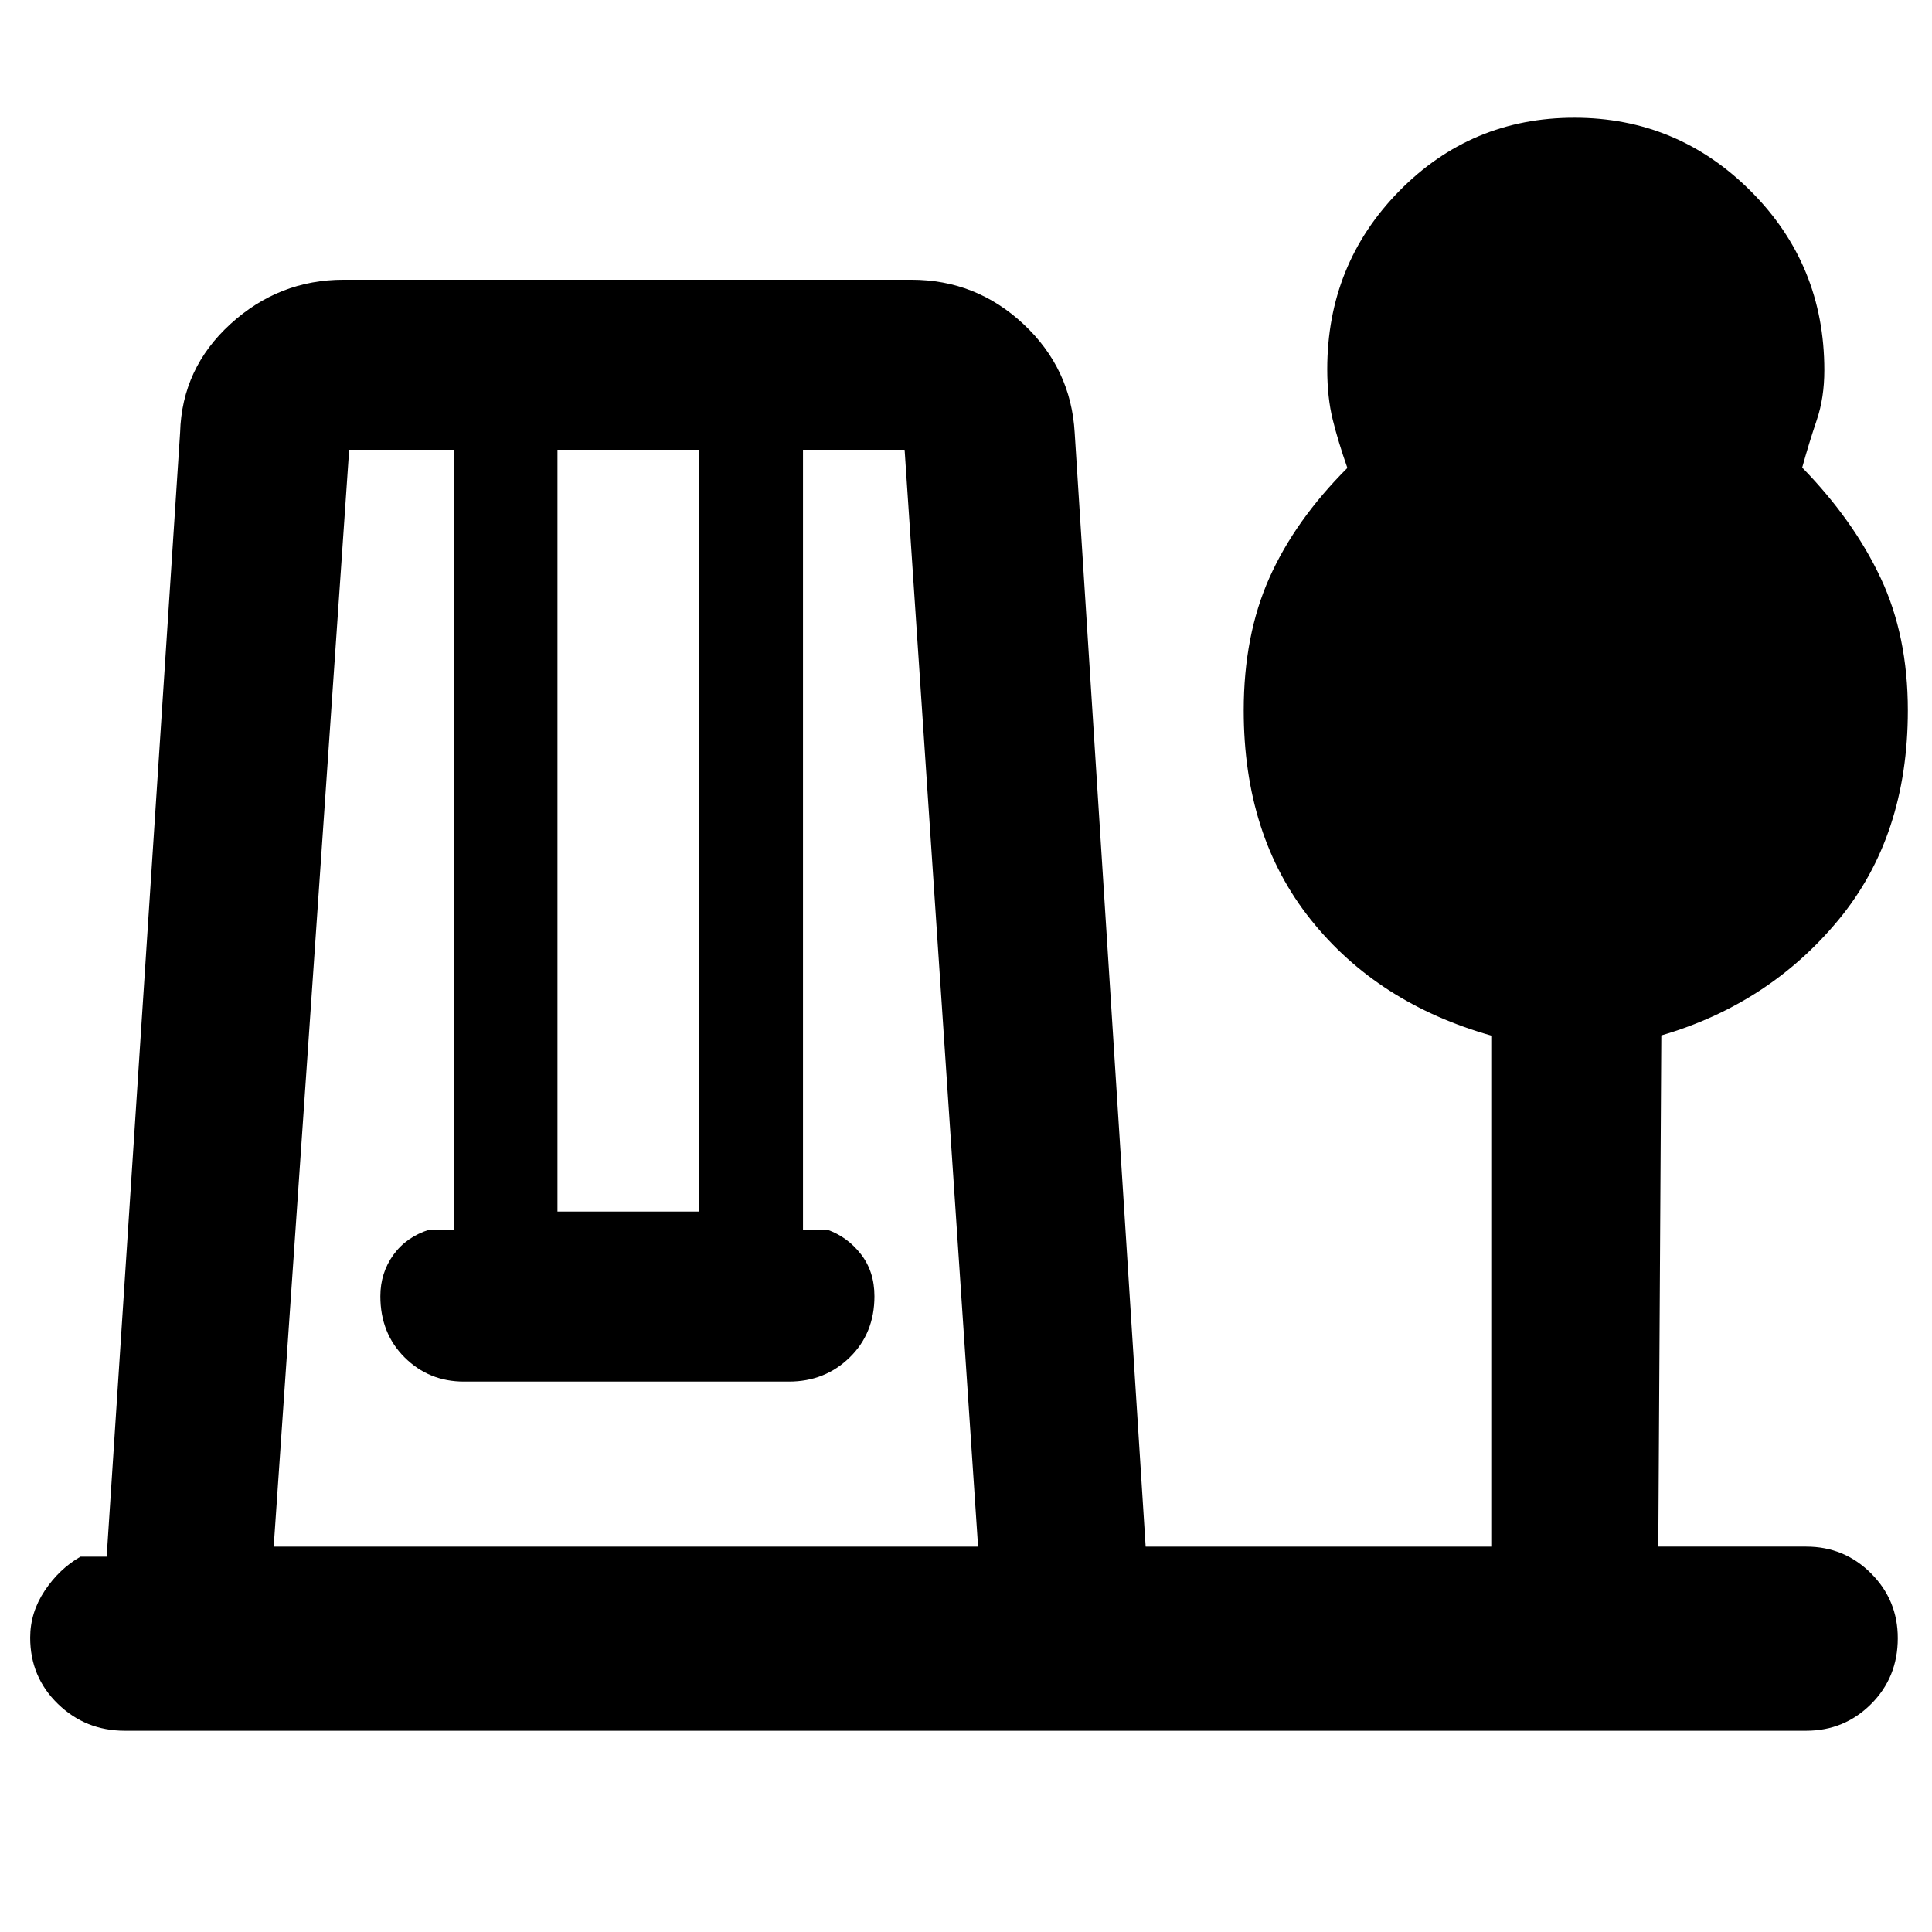 <svg xmlns="http://www.w3.org/2000/svg" height="48" viewBox="0 -960 960 960" width="48"><path d="M62-100q-19.5 0-33.25-13.36T15-146.25q0-12.53 7.25-23.39Q29.5-180.5 40-186.5h13l36.5-558.63q.91-31.88 25.02-53.87 24.12-22 56.18-22h282.15q32.15 0 55.73 22.07Q532.17-776.87 534-745l35.27 553.5H741v-253.92q-56.5-16.01-89.75-57.69Q618-544.79 618-606.98q0-37.29 12.75-65.89t38.75-54.61q-4.56-13-7.28-24.01-2.72-11-2.72-25.01 0-52.17 35.78-88.58 35.78-36.42 87-36.42T870-864.98q36.5 36.53 36.5 88.94 0 13.69-3.75 24.74-3.75 11.05-7.25 23.63 25.5 26.17 39 54.89 13.5 28.73 13.5 65.73 0 62.55-34.53 104.23-34.54 41.68-87.97 57.32l-1.5 254h73.5q18.92 0 32.21 13.29Q943-164.93 943-146q0 19.5-13.29 32.75T897.5-100H62Zm74-91.5h350l-36.5-545H399V-349h12q10 3.5 16.75 12.15 6.75 8.66 6.75 20.95 0 18.4-12.29 30.4t-30.21 12H230.5q-17.37 0-29.44-12-12.06-12-12.06-30.4 0-11.6 6.5-20.6 6.5-9 18-12.53h12V-736.5h-52l-37.5 545ZM277-358h70.5v-378.5H277V-358Z"/></svg>